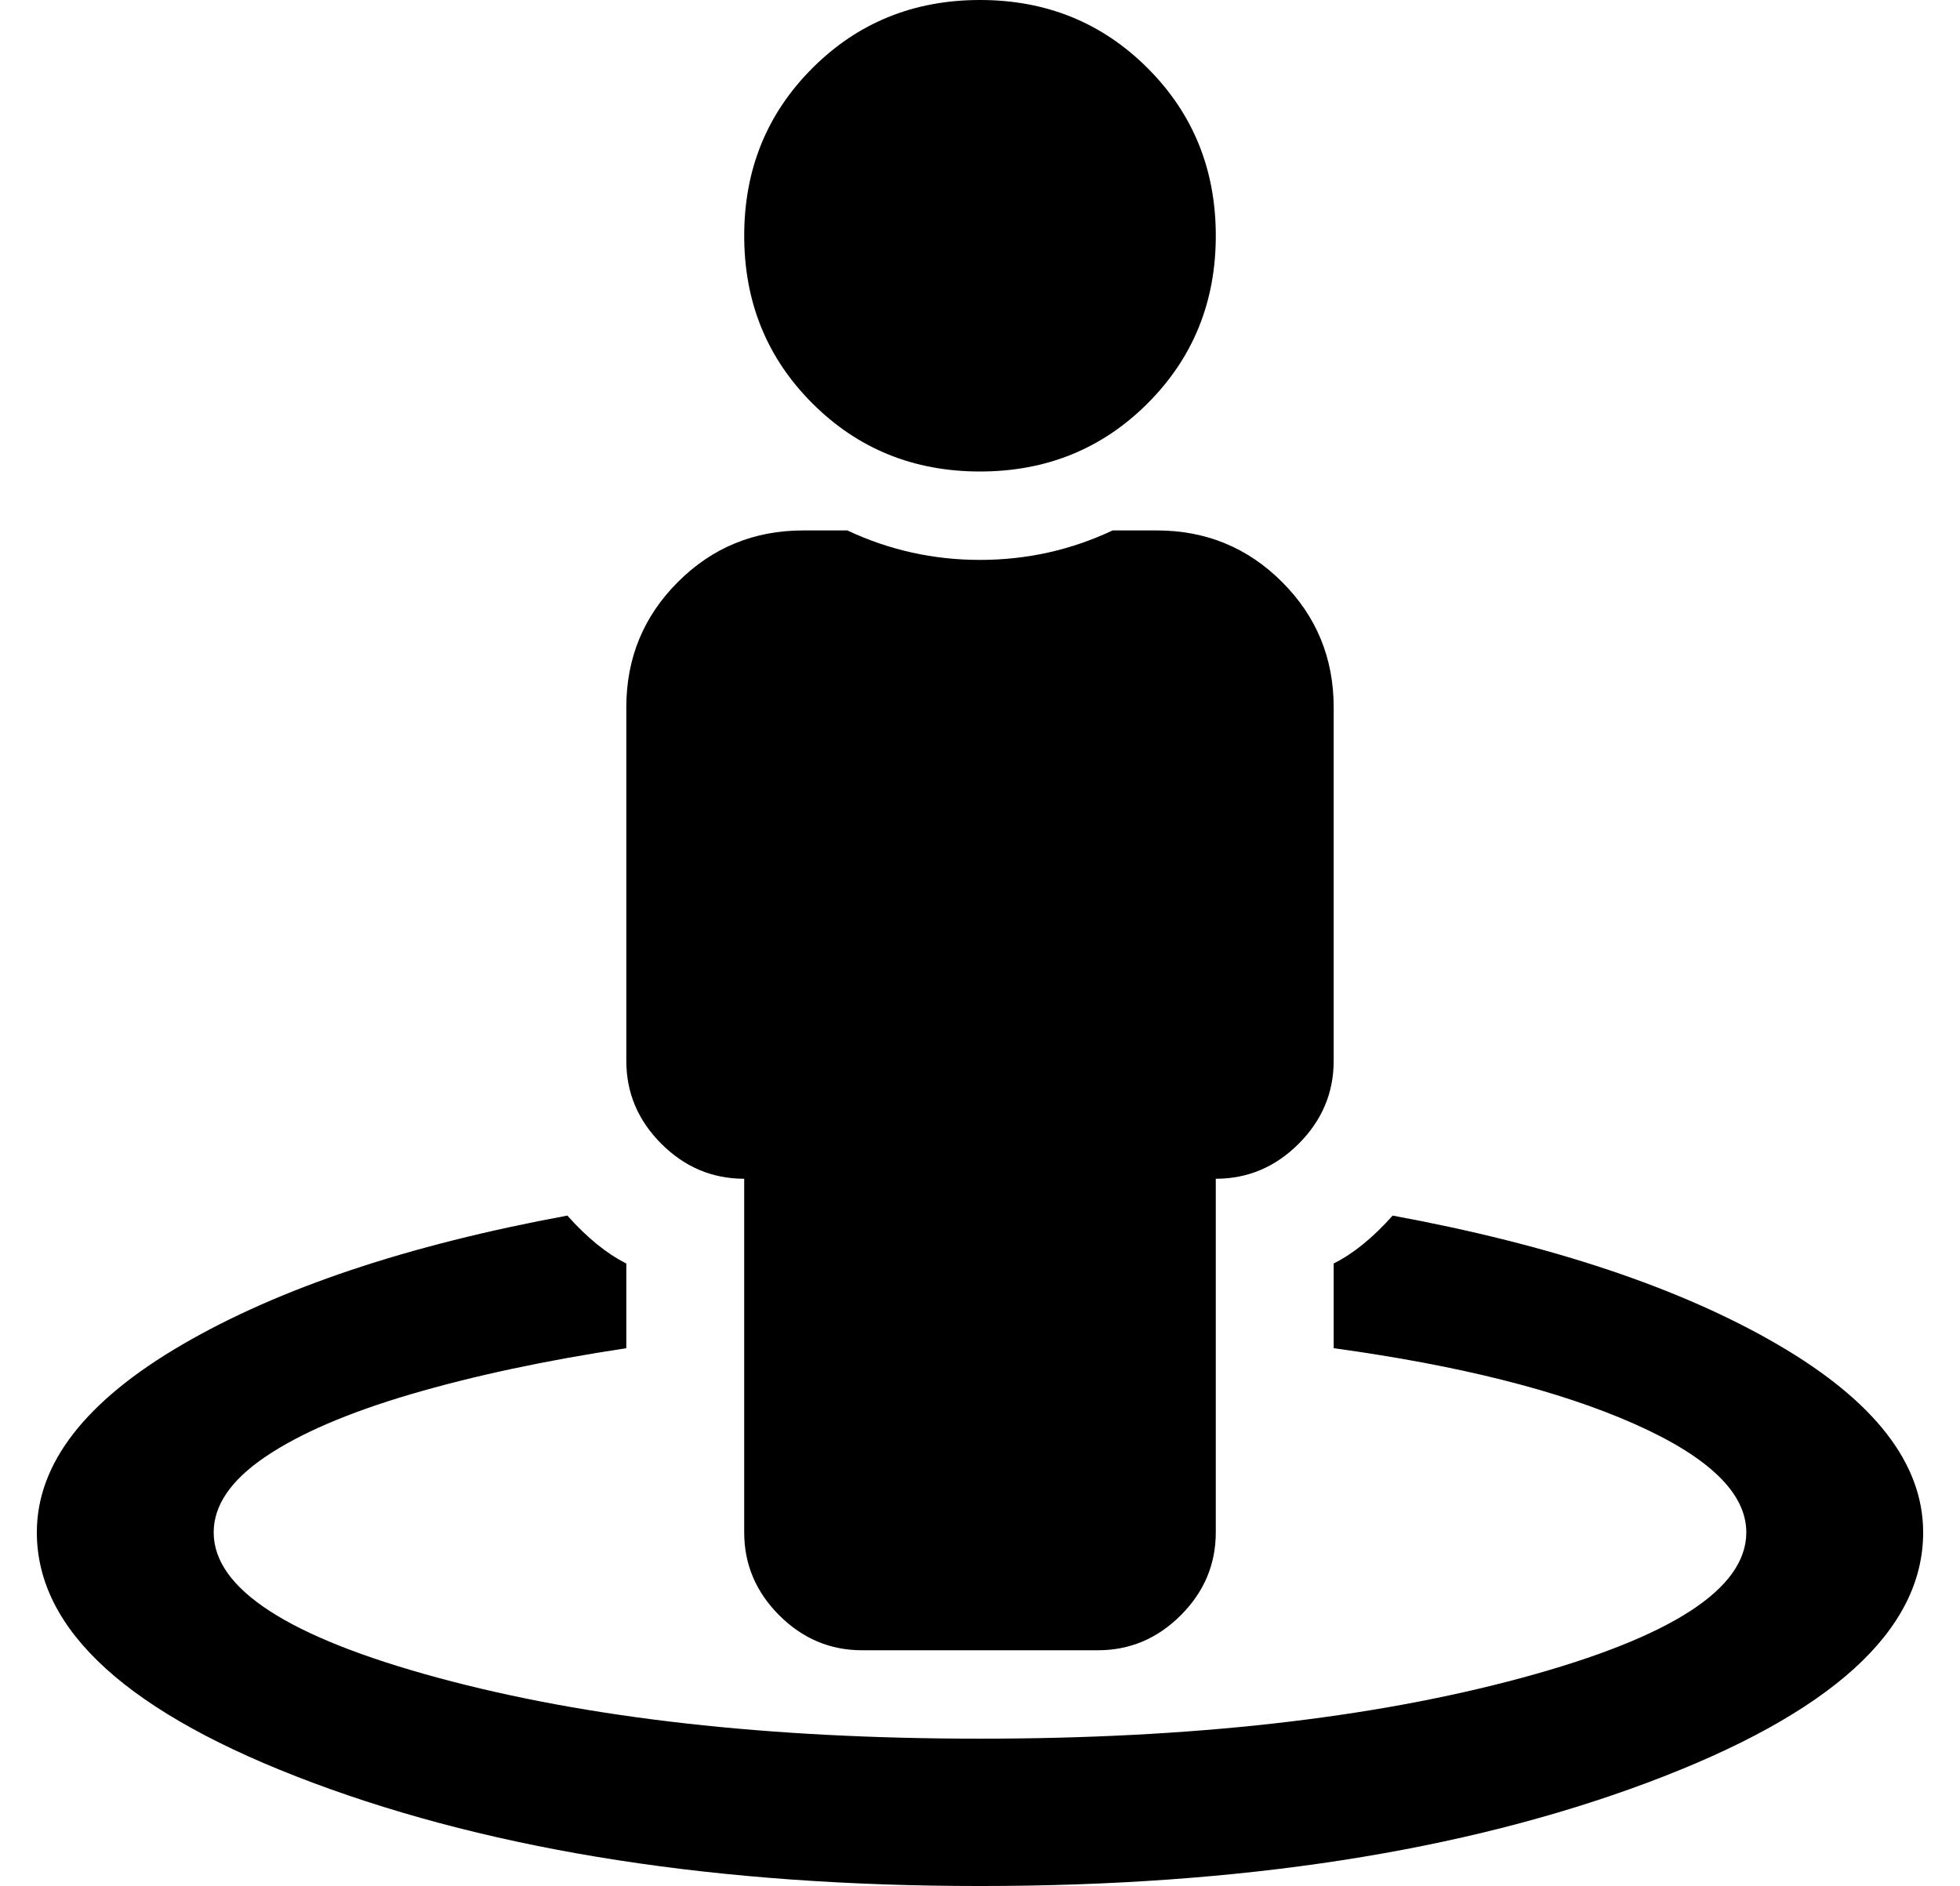 <?xml version="1.0" standalone="no"?>
<!DOCTYPE svg PUBLIC "-//W3C//DTD SVG 1.1//EN" "http://www.w3.org/Graphics/SVG/1.1/DTD/svg11.dtd" >
<svg xmlns="http://www.w3.org/2000/svg" xmlns:xlink="http://www.w3.org/1999/xlink" version="1.1" viewBox="-10 0 532 512">
   <path fill="currentColor"
d="M368 330q65 12 104.5 35t39.5 51q0 40 -75 68t-181 28t-181 -28t-75 -68q0 -28 39.5 -51t104.5 -35q8 9 16 13v23q-33 5 -58.5 12.5t-39.5 17t-14 20.5q0 23 61 39.5t147 16.5t147 -16.5t61 -39.5q0 -16 -30.5 -29.5t-81.5 -20.5v-23q8 -4 16 -13zM256 128
q-27 0 -45.5 -18.5t-18.5 -45.5t18.5 -45.5t45.5 -18.5t45.5 18.5t18.5 45.5t-18.5 45.5t-45.5 18.5zM192 320q-13 0 -22.5 -9.5t-9.5 -22.5v-96q0 -20 14 -34t34 -14h12q17 8 36 8t36 -8h12q20 0 34 14t14 34v96q0 13 -9.5 22.5t-22.5 9.5v96q0 13 -9.5 22.5t-22.5 9.5h-64
q-13 0 -22.5 -9.5t-9.5 -22.5v-96z" />
</svg>
